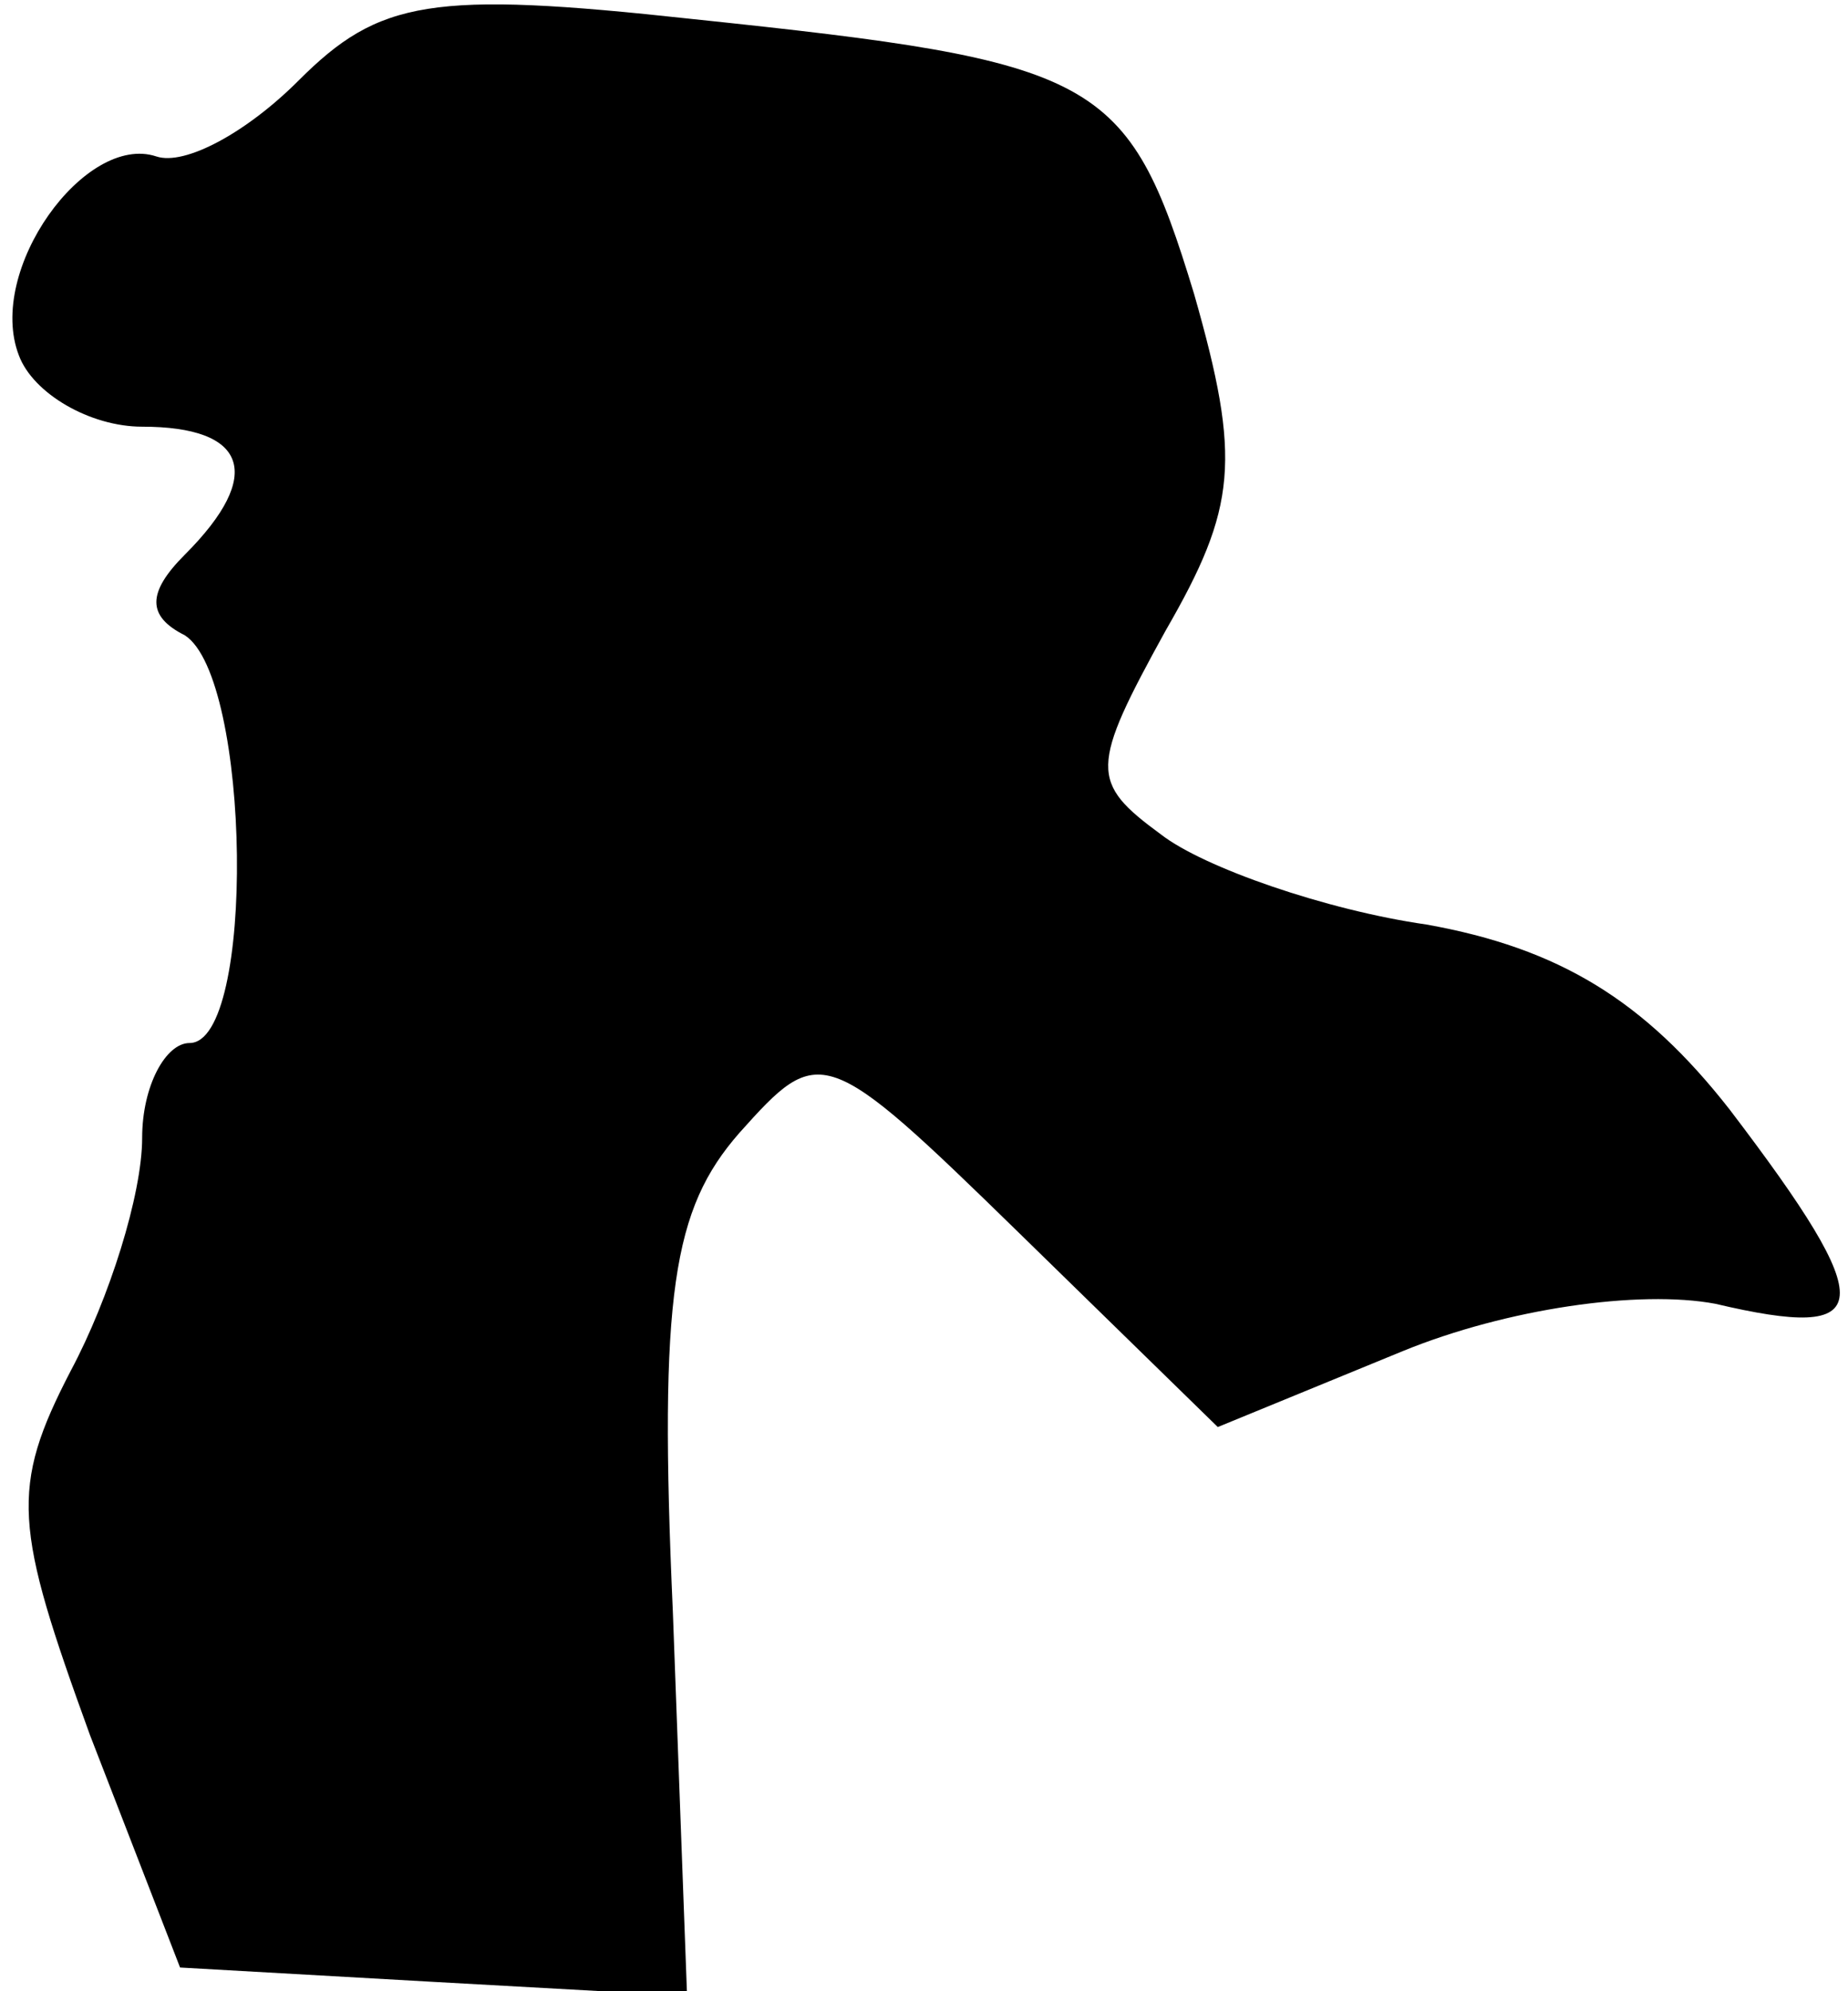 <?xml version="1.0" standalone="no"?>
<!DOCTYPE svg PUBLIC "-//W3C//DTD SVG 20010904//EN"
 "http://www.w3.org/TR/2001/REC-SVG-20010904/DTD/svg10.dtd">
<svg version="1.0" xmlns="http://www.w3.org/2000/svg"
 width="39pt" height="42pt" viewBox="0 0 39 42"
 preserveAspectRatio="xMidYMid meet">
<g transform="translate(0,42) scale(0.1,-0.1)"
fill="#000000" stroke="none">
<path fill="#000000" stroke="none" d="M63 403 c-11 -11 -24 -18 -30 -16 -15
5 -36 -24 -29 -42 3 -8 15 -15 26 -15 22 0 26 -10 9 -27 -8 -8 -8 -13 0 -17
14 -9 15 -86 1 -86 -5 0 -10 -9 -10 -20 0 -12 -7 -34 -15 -49 -13 -25 -12 -33
4 -77 l19 -49 53 -3 54 -3 -3 81 c-3 67 0 85 14 101 17 19 18 19 59 -21 l42
-41 39 16 c22 9 50 13 66 10 34 -8 35 -1 3 41 -18 23 -36 34 -64 39 -21 3 -47
12 -56 19 -15 11 -15 14 1 43 15 26 16 36 6 71 -14 46 -20 49 -106 58 -55 6
-66 4 -83 -13z"/>
</g>
</svg>
